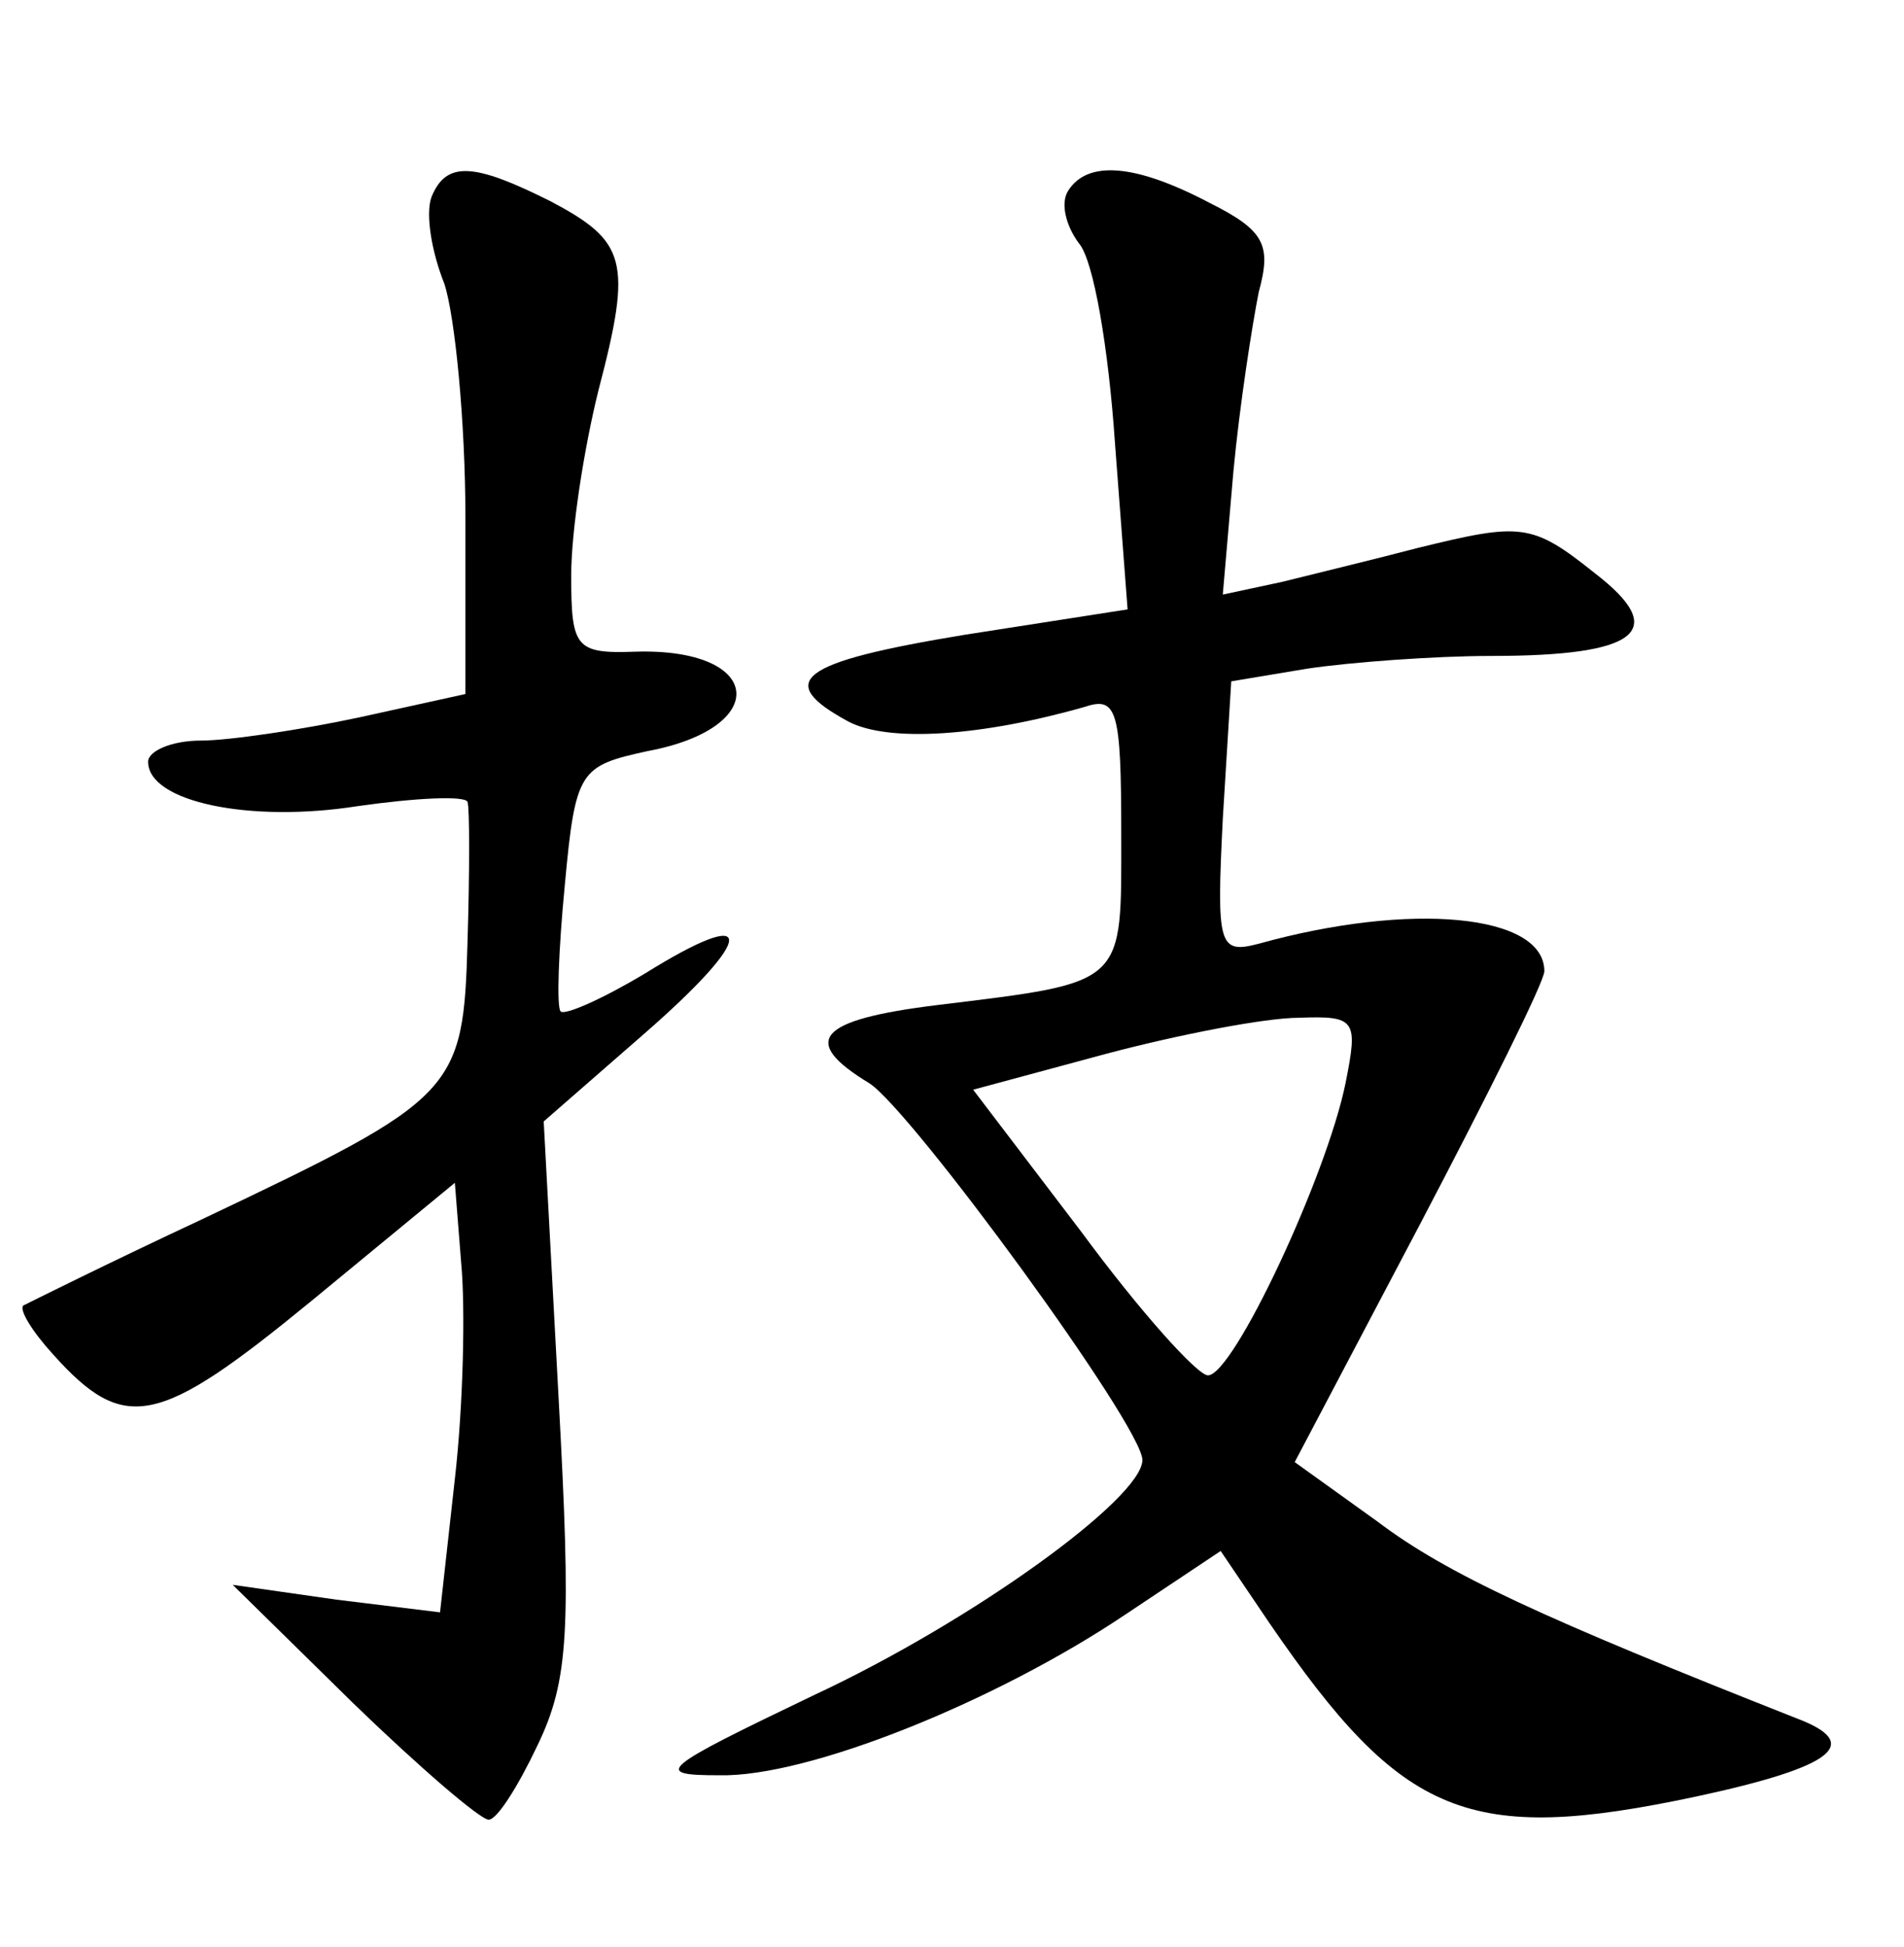 <?xml version="1.0" standalone="no"?>
<!DOCTYPE svg PUBLIC "-//W3C//DTD SVG 20010904//EN"
 "http://www.w3.org/TR/2001/REC-SVG-20010904/DTD/svg10.dtd">
<svg version="1.0" xmlns="http://www.w3.org/2000/svg"
 width="90pt" height="92pt" viewBox="0 0 90 92"
 preserveAspectRatio="xMidYMid meet">
<g transform="translate(0,92) scale(0.1,-0.1)"
fill="#000000" stroke="none">
<path d="M204 827 c-3 -8 0 -26 6 -41 5 -15 10 -65 10 -111 l0 -83 -50 -11
c-28 -6 -62 -11 -75 -11 -14 0 -25 -5 -25 -10 0 -19 48 -29 99 -21 28 4 51 5
52 2 1 -3 1 -33 0 -66 -2 -71 -5 -74 -125 -131 -45 -21 -83 -40 -85 -41 -2 -2
4 -12 14 -23 34 -38 50 -34 122 25 l68 56 3 -38 c2 -21 1 -67 -3 -102 l-7 -63
-49 6 -49 7 57 -56 c31 -30 60 -55 64 -55 4 0 14 16 23 35 15 31 16 55 10 165
l-7 130 47 41 c54 47 54 62 1 29 -20 -12 -38 -20 -40 -18 -2 2 -1 29 2 60 5
54 7 56 39 63 59 11 55 49 -6 47 -28 -1 -30 2 -30 36 0 21 6 60 13 88 16 61
13 70 -23 89 -36 18 -49 19 -56 2z"/>
<path d="M505 830 c-4 -6 -1 -17 5 -25 7 -8 14 -50 17 -94 l6 -79 -77 -12
c-79 -13 -90 -22 -55 -41 19 -10 63 -7 112 7 15 5 17 -2 17 -60 0 -72 3 -70
-87 -81 -57 -7 -65 -17 -32 -37 20 -13 129 -162 129 -178 0 -18 -80 -76 -155
-111 -73 -35 -77 -38 -45 -38 42 -1 131 35 192 76 l45 30 23 -34 c63 -92 94
-105 202 -82 65 14 79 25 47 37 -119 47 -165 68 -198 93 l-39 28 59 112 c32
61 59 115 59 120 0 27 -63 33 -135 13 -19 -5 -20 -1 -17 59 l4 65 36 6 c20 3
60 6 87 6 70 0 84 12 49 39 -30 24 -35 24 -84 12 -19 -5 -48 -12 -64 -16 l-28
-6 5 58 c3 32 9 70 12 85 6 22 3 29 -23 42 -36 19 -58 20 -67 6z m131 -422
c-9 -44 -53 -138 -65 -138 -5 0 -32 30 -60 68 l-51 67 63 17 c34 9 75 17 91
17 27 1 28 -1 22 -31z"/>
</g>
</svg>
